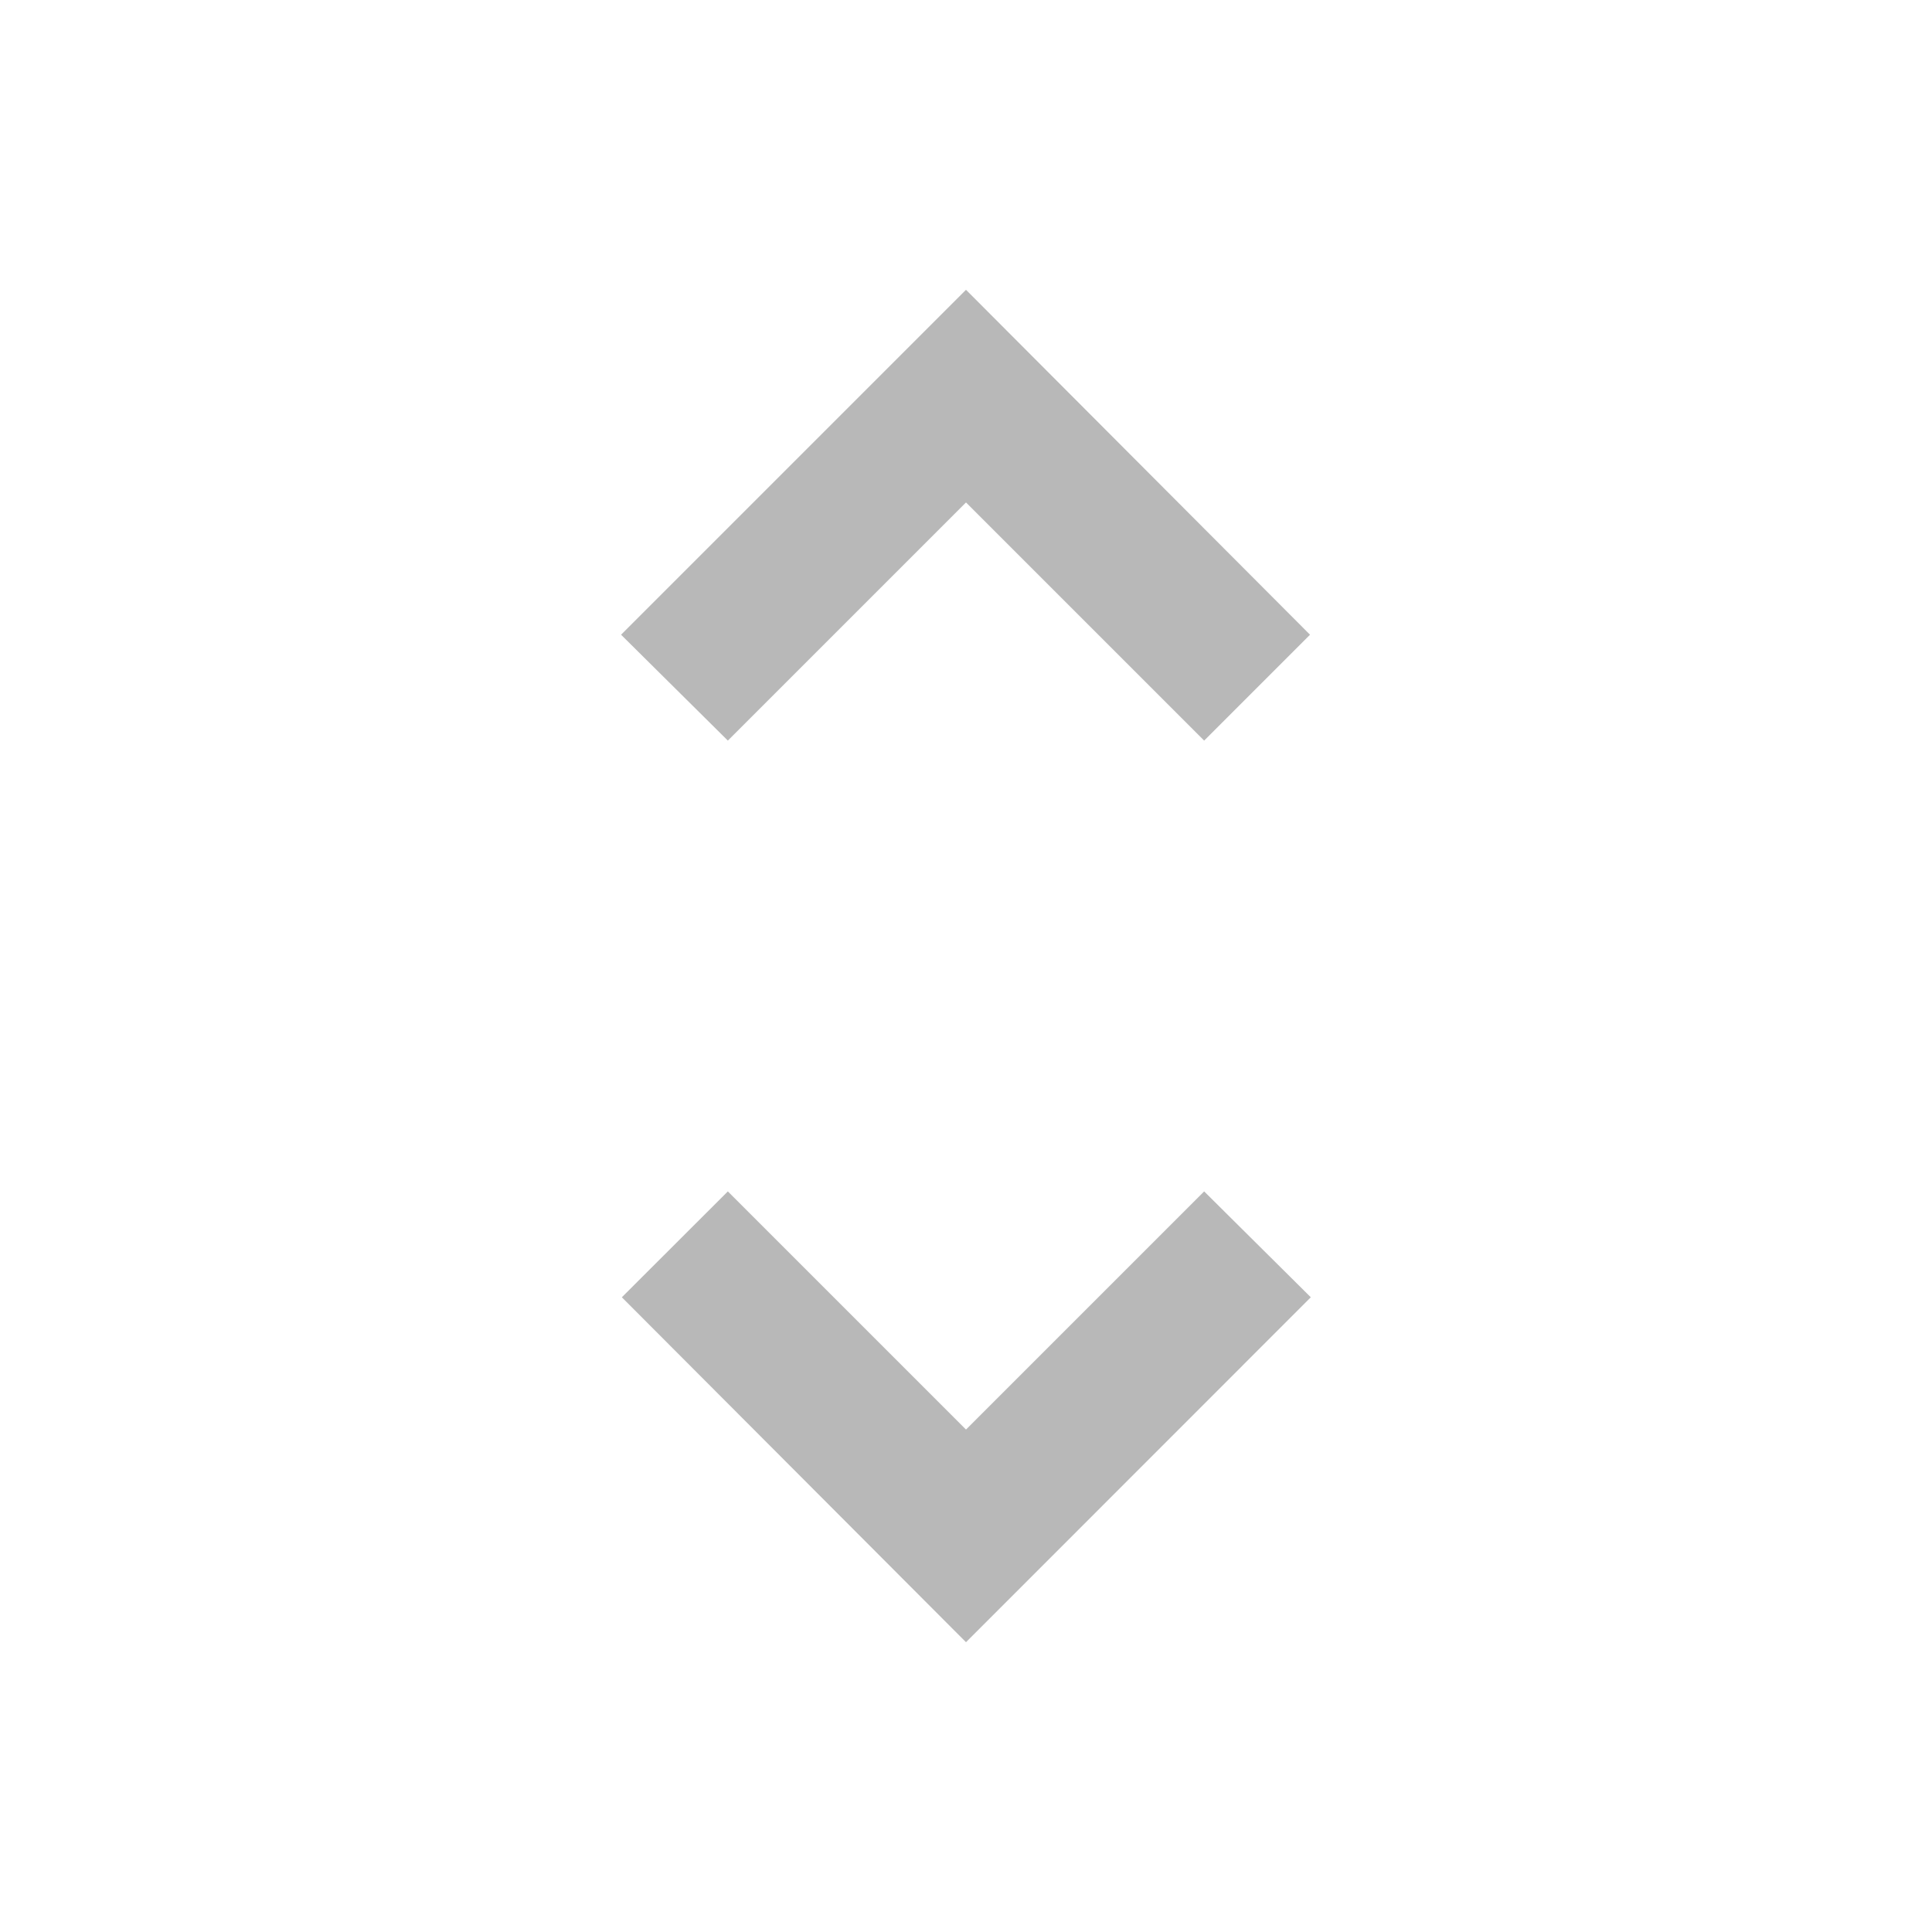 <svg width="15" height="15" viewBox="0 0 15 15" fill="none" xmlns="http://www.w3.org/2000/svg">
<g clip-path="url(#clip0_34_364)">
<path d="M7.5 3.901L9.349 5.75L10.171 4.928L7.5 2.25L4.822 4.928L5.651 5.75L7.5 3.901ZM7.5 11.099L5.651 9.25L4.828 10.072L7.5 12.75L10.177 10.072L9.349 9.25L7.5 11.099Z" fill="#B8B8B8"/>
</g>
<defs>
<clipPath id="clip0_34_364">
<rect width="14" height="14" fill="white" transform="translate(0.5 0.5)"/>
</clipPath>
</defs>
</svg>
